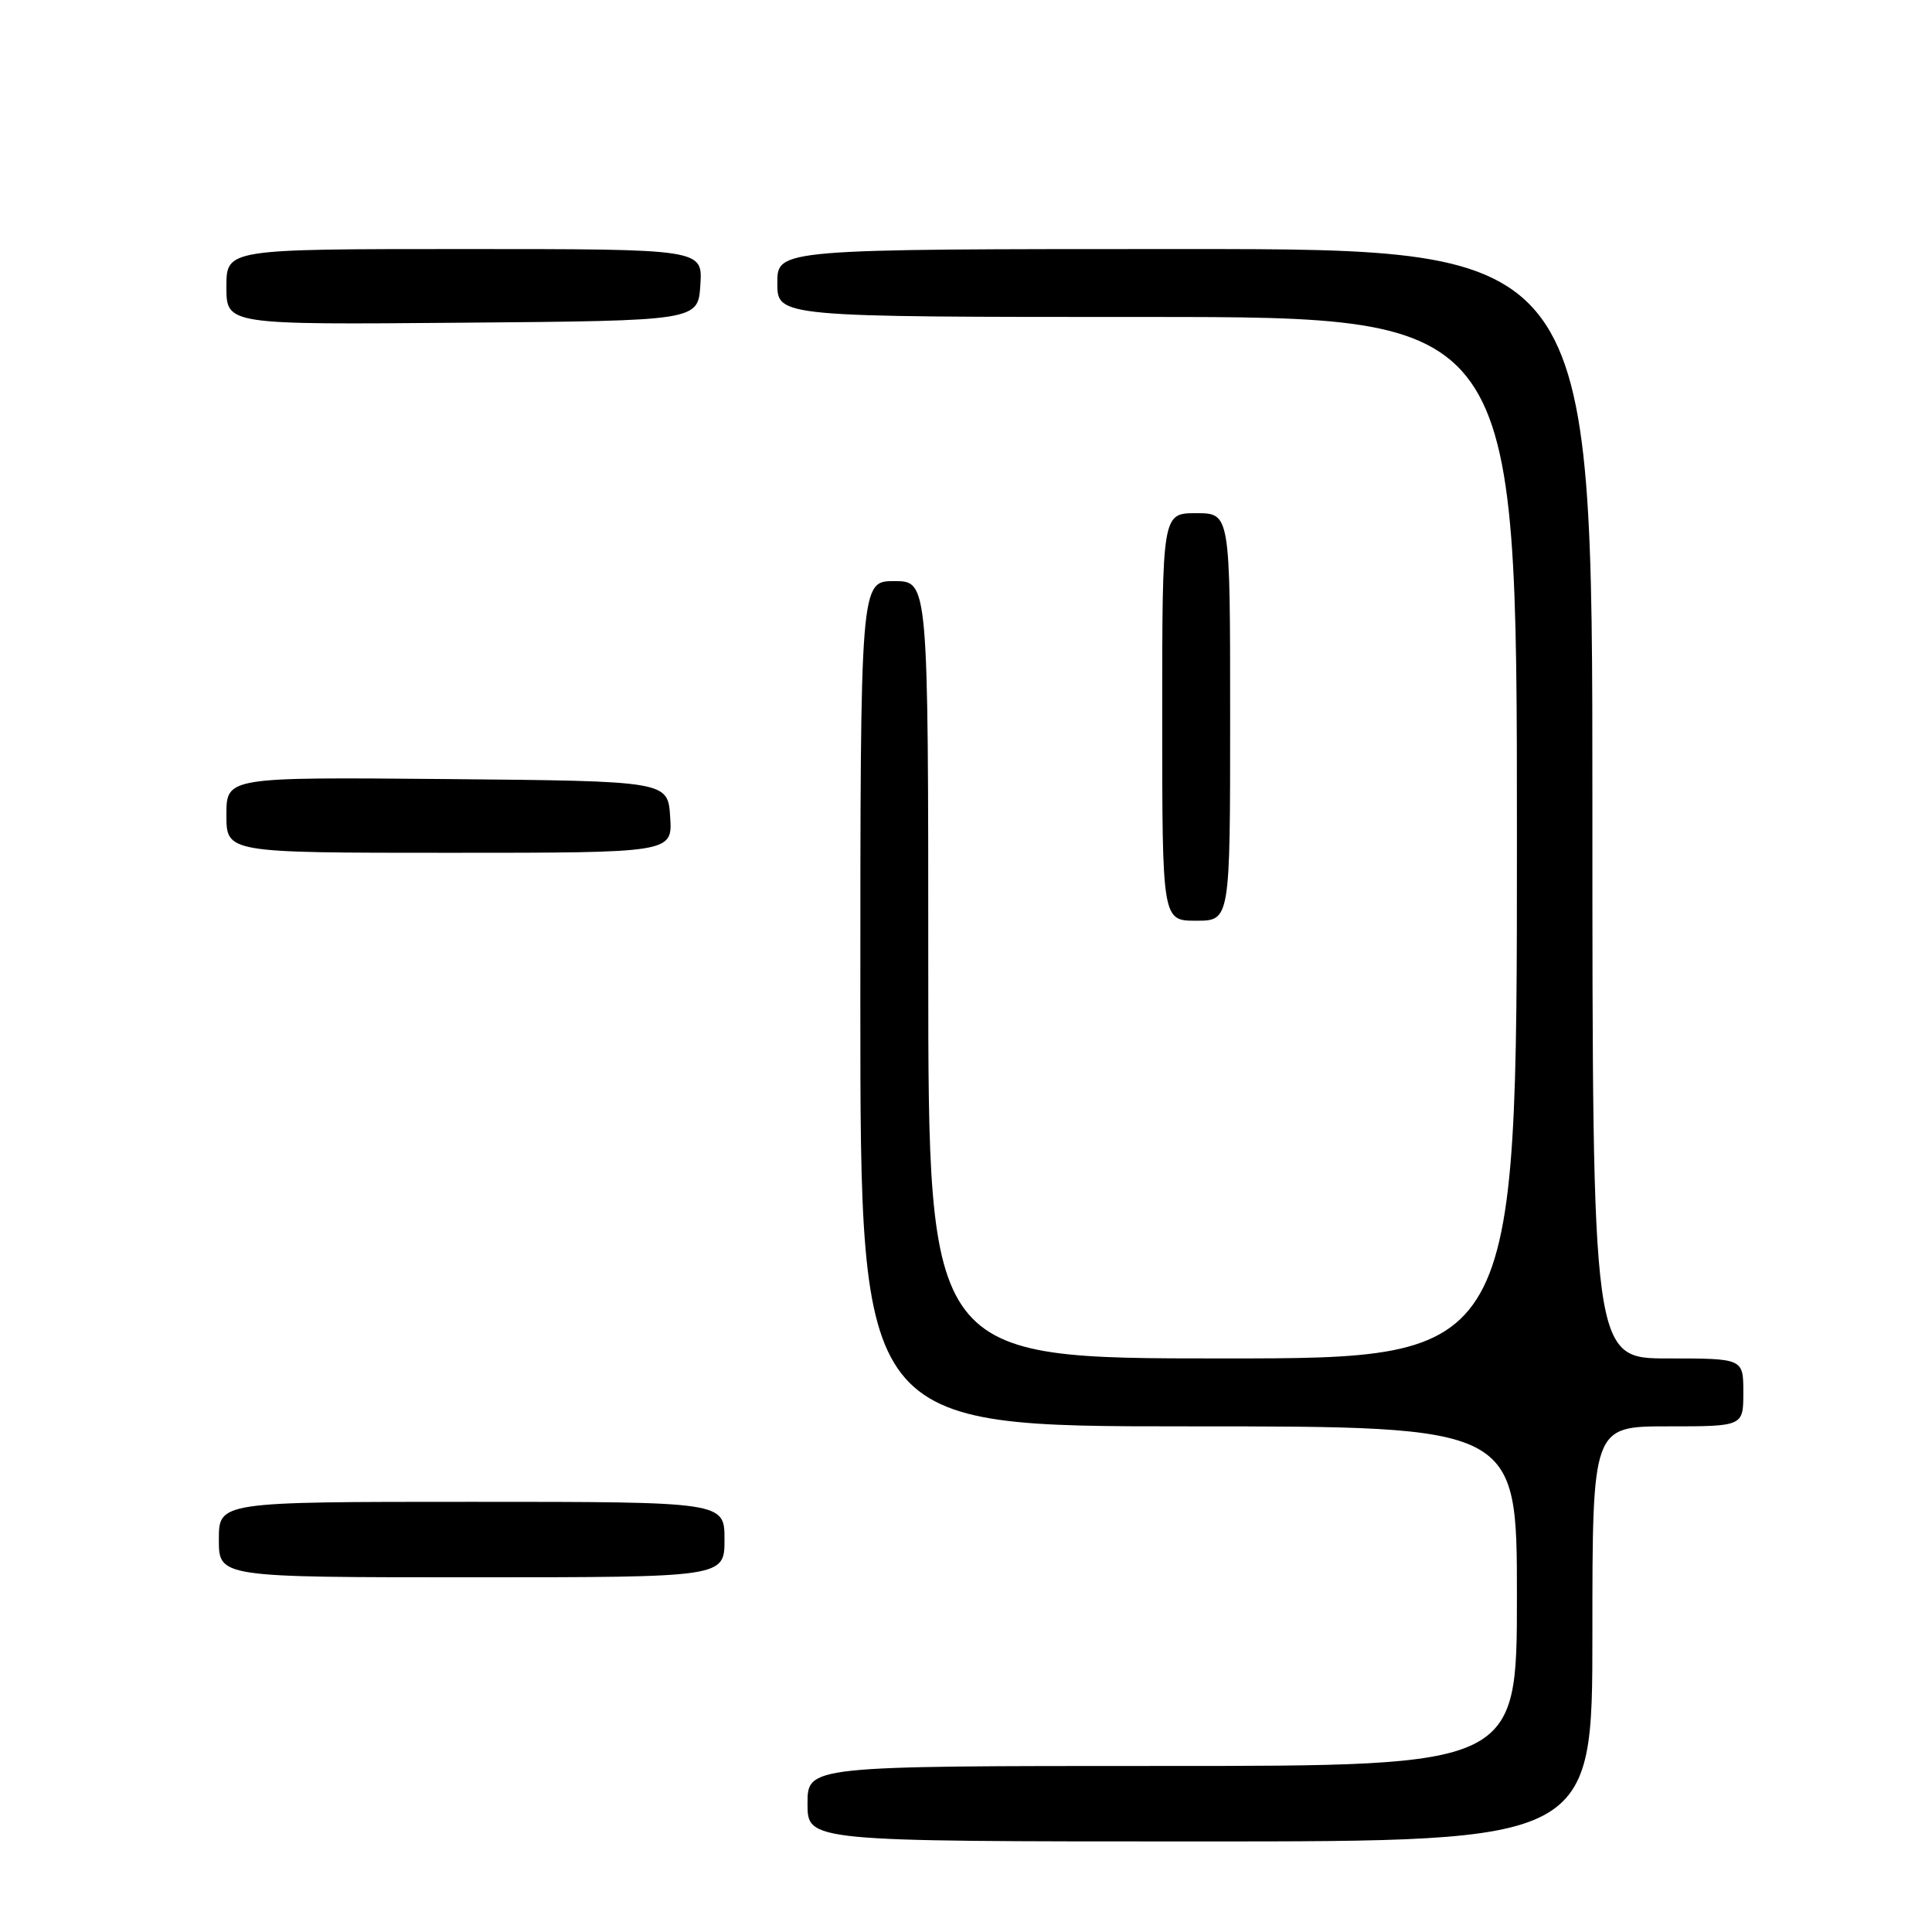 <?xml version="1.0" encoding="UTF-8" standalone="no"?>
<!DOCTYPE svg PUBLIC "-//W3C//DTD SVG 1.1//EN" "http://www.w3.org/Graphics/SVG/1.1/DTD/svg11.dtd" >
<svg xmlns="http://www.w3.org/2000/svg" xmlns:xlink="http://www.w3.org/1999/xlink" version="1.1" viewBox="0 0 256 256">
 <g >
 <path fill="currentColor"
d=" M 211.00 216.50 C 211.00 189.00 211.00 189.00 221.00 189.00 C 231.00 189.00 231.00 189.00 231.00 184.50 C 231.00 180.00 231.00 180.00 221.00 180.00 C 211.00 180.00 211.00 180.00 211.00 106.50 C 211.00 33.00 211.00 33.00 157.00 33.00 C 103.00 33.00 103.00 33.00 103.00 37.50 C 103.00 42.00 103.00 42.00 152.00 42.00 C 201.00 42.00 201.00 42.00 201.00 111.00 C 201.00 180.00 201.00 180.00 162.00 180.00 C 123.00 180.00 123.00 180.00 123.00 128.50 C 123.00 77.00 123.00 77.00 118.50 77.00 C 114.00 77.00 114.00 77.00 114.00 133.00 C 114.00 189.00 114.00 189.00 157.50 189.00 C 201.00 189.00 201.00 189.00 201.00 211.50 C 201.00 234.00 201.00 234.00 154.00 234.00 C 107.00 234.00 107.00 234.00 107.00 239.00 C 107.00 244.00 107.00 244.00 159.00 244.00 C 211.00 244.00 211.00 244.00 211.00 216.50 Z  M 96.00 204.00 C 96.00 199.00 96.00 199.00 62.50 199.00 C 29.00 199.00 29.00 199.00 29.00 204.00 C 29.00 209.00 29.00 209.00 62.50 209.00 C 96.00 209.00 96.00 209.00 96.00 204.00 Z  M 163.00 95.00 C 163.00 68.00 163.00 68.00 158.50 68.00 C 154.00 68.00 154.00 68.00 154.00 95.00 C 154.00 122.00 154.00 122.00 158.50 122.00 C 163.00 122.00 163.00 122.00 163.00 95.00 Z  M 88.80 108.25 C 88.50 103.50 88.50 103.50 59.25 103.23 C 30.00 102.97 30.00 102.97 30.00 107.98 C 30.00 113.00 30.00 113.00 59.55 113.00 C 89.11 113.00 89.11 113.00 88.80 108.25 Z  M 92.80 37.75 C 93.11 33.00 93.11 33.00 61.55 33.00 C 30.00 33.00 30.00 33.00 30.00 38.01 C 30.00 43.03 30.00 43.03 61.25 42.76 C 92.50 42.50 92.50 42.50 92.80 37.75 Z "/>
</g>
</svg>